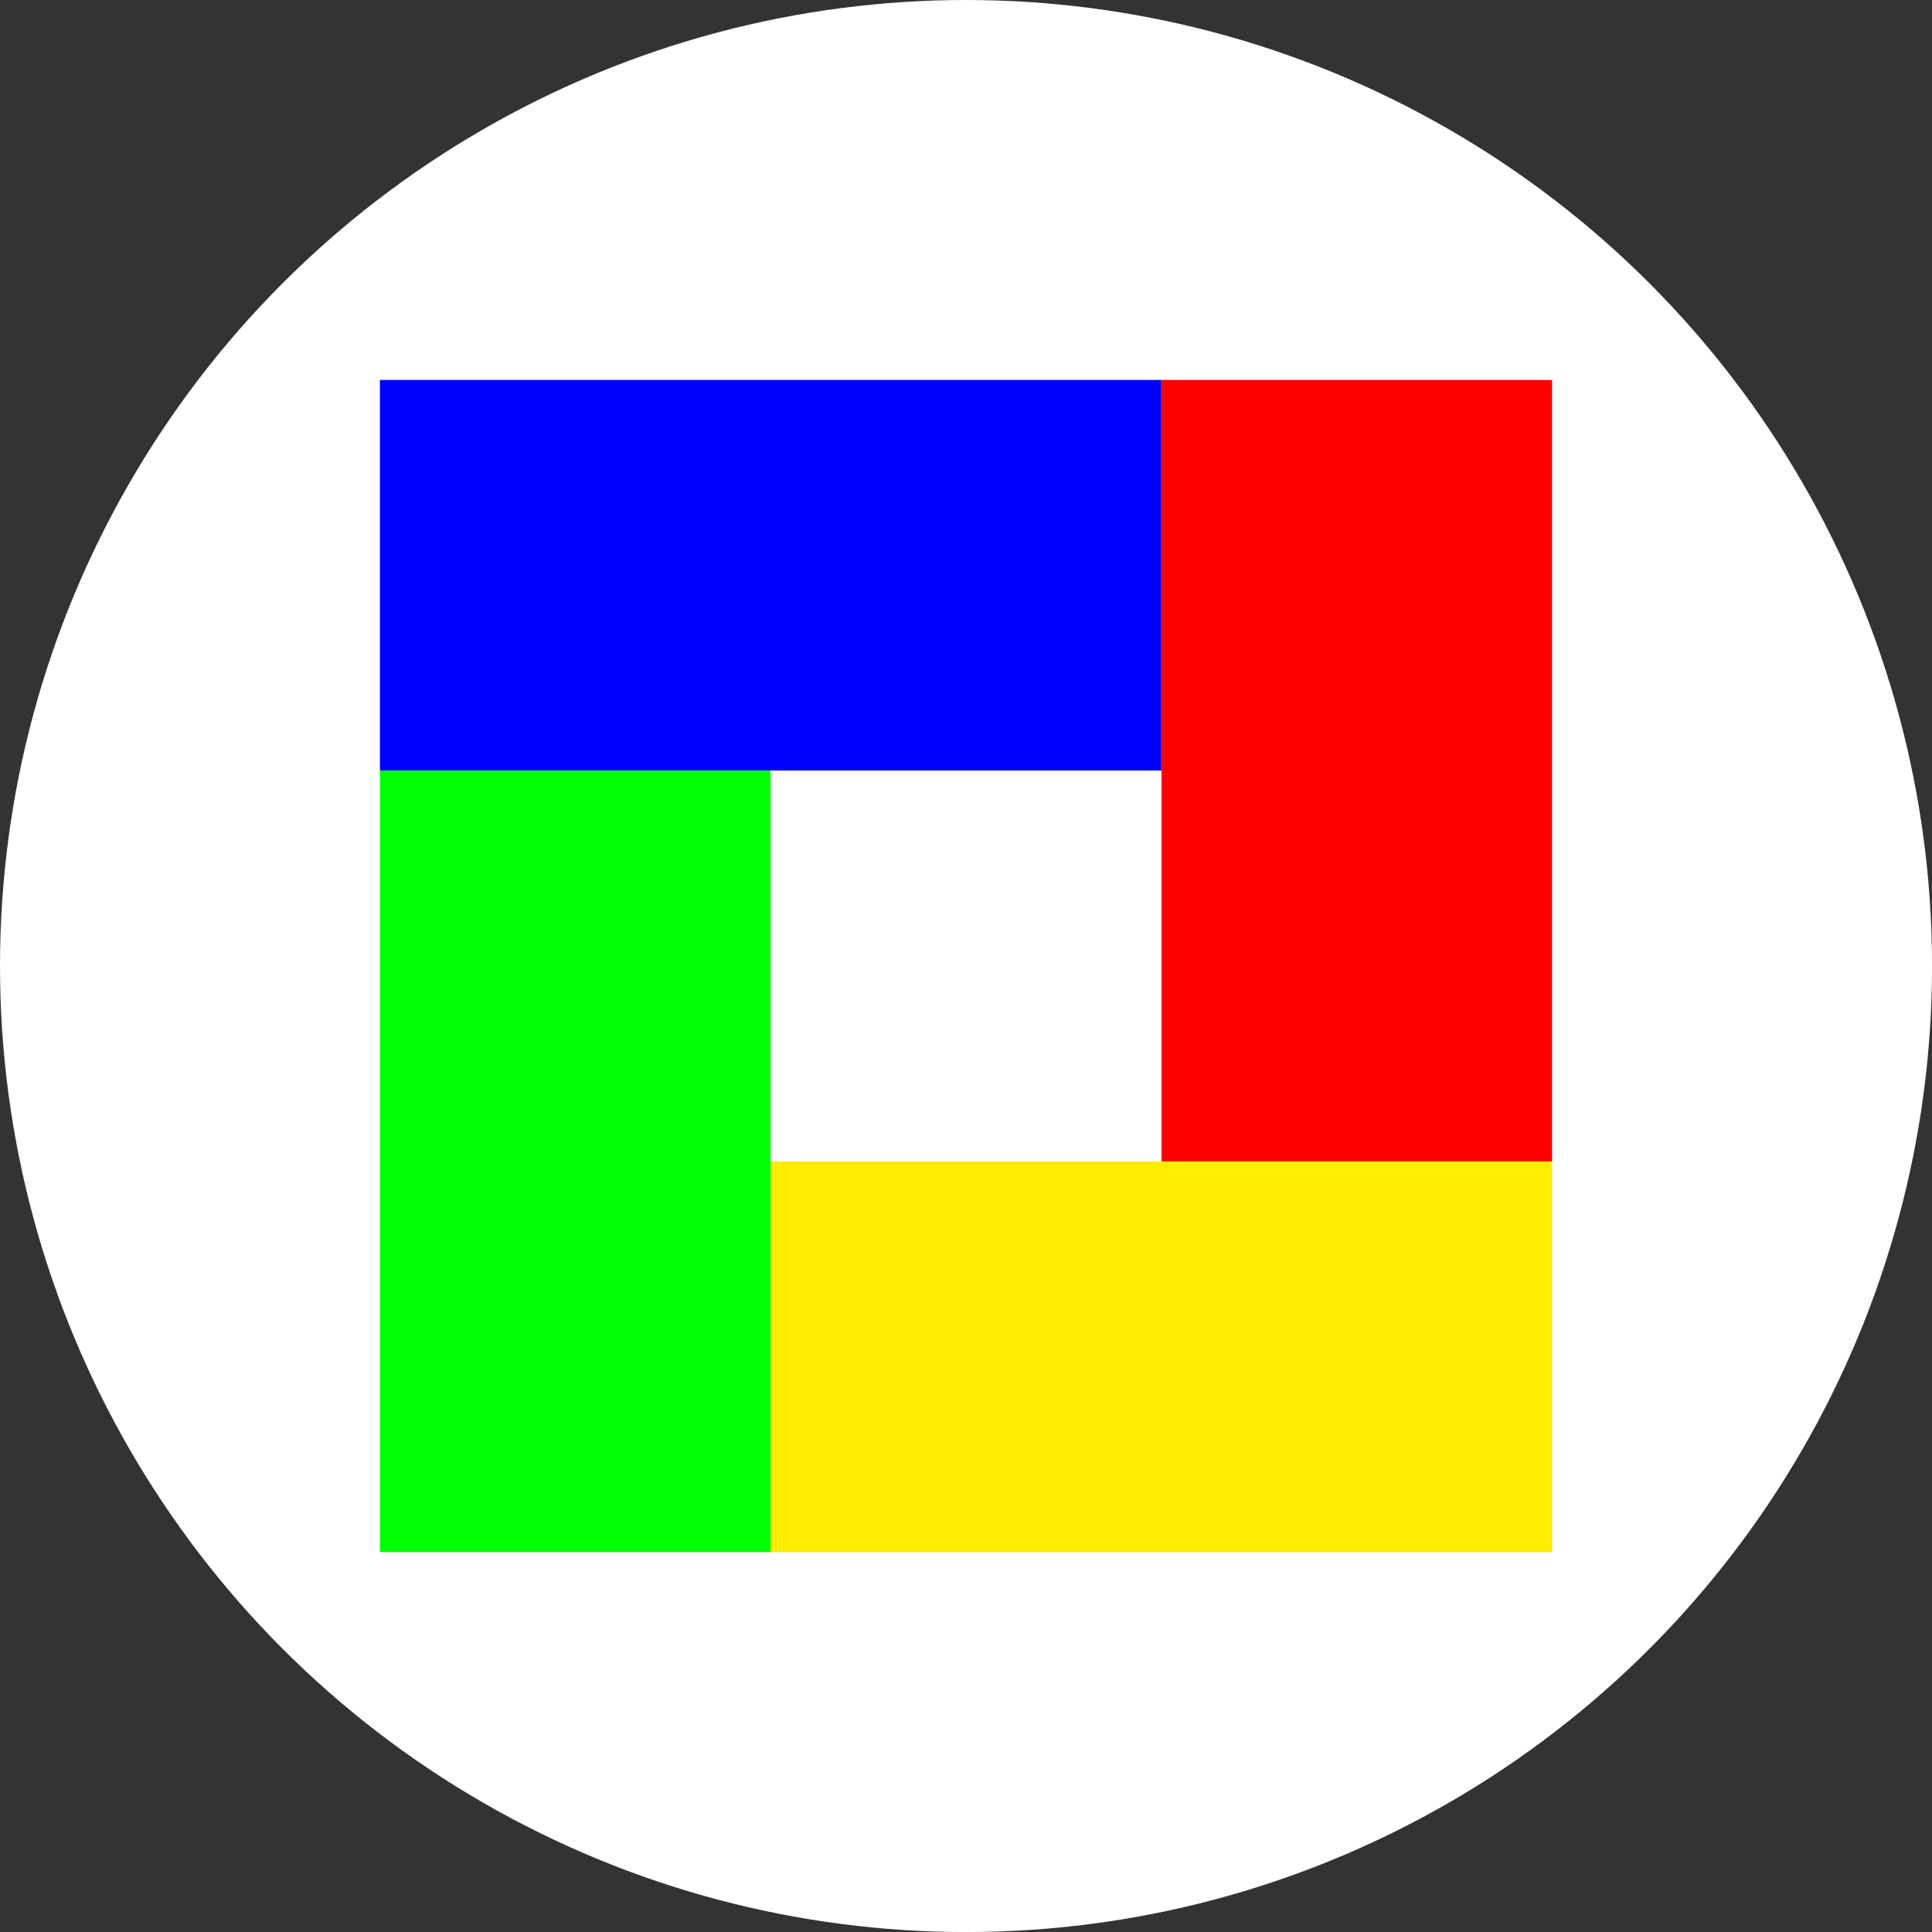 <?xml version="1.0" encoding="utf-8"?>
<!-- Generator: Adobe Illustrator 16.0.0, SVG Export Plug-In . SVG Version: 6.00 Build 0)  -->
<!DOCTYPE svg PUBLIC "-//W3C//DTD SVG 1.1//EN" "http://www.w3.org/Graphics/SVG/1.1/DTD/svg11.dtd">
<svg version="1.1" id="circle" xmlns="http://www.w3.org/2000/svg" xmlns:xlink="http://www.w3.org/1999/xlink" x="0px" y="0px"
	 width="439.398px" height="439.401px" viewBox="0 0 439.398 439.401" enable-background="new 0 0 439.398 439.401"
	 xml:space="preserve">
<rect x="0" y="0" width="439.398" height="439.401" fill="#333333" stroke="none"/>
<circle fill="#FFFFFF" cx="219.704" cy="219.704" r="219.704"/>
<rect x="86.409" y="86.408" fill="#0000FF" width="177.719" height="88.862"/>
<rect x="175.269" y="264.13" fill="#FFEC00" width="177.719" height="88.862"/>
<rect x="264.128" y="86.411" fill="#FF0000" width="88.862" height="177.719"/>
<rect x="86.409" y="175.27" fill="#00FF00" width="88.862" height="177.72"/>
<rect x="175.271" y="175.27" fill="#FFFFFF" width="88.857" height="88.86"/>
</svg>
